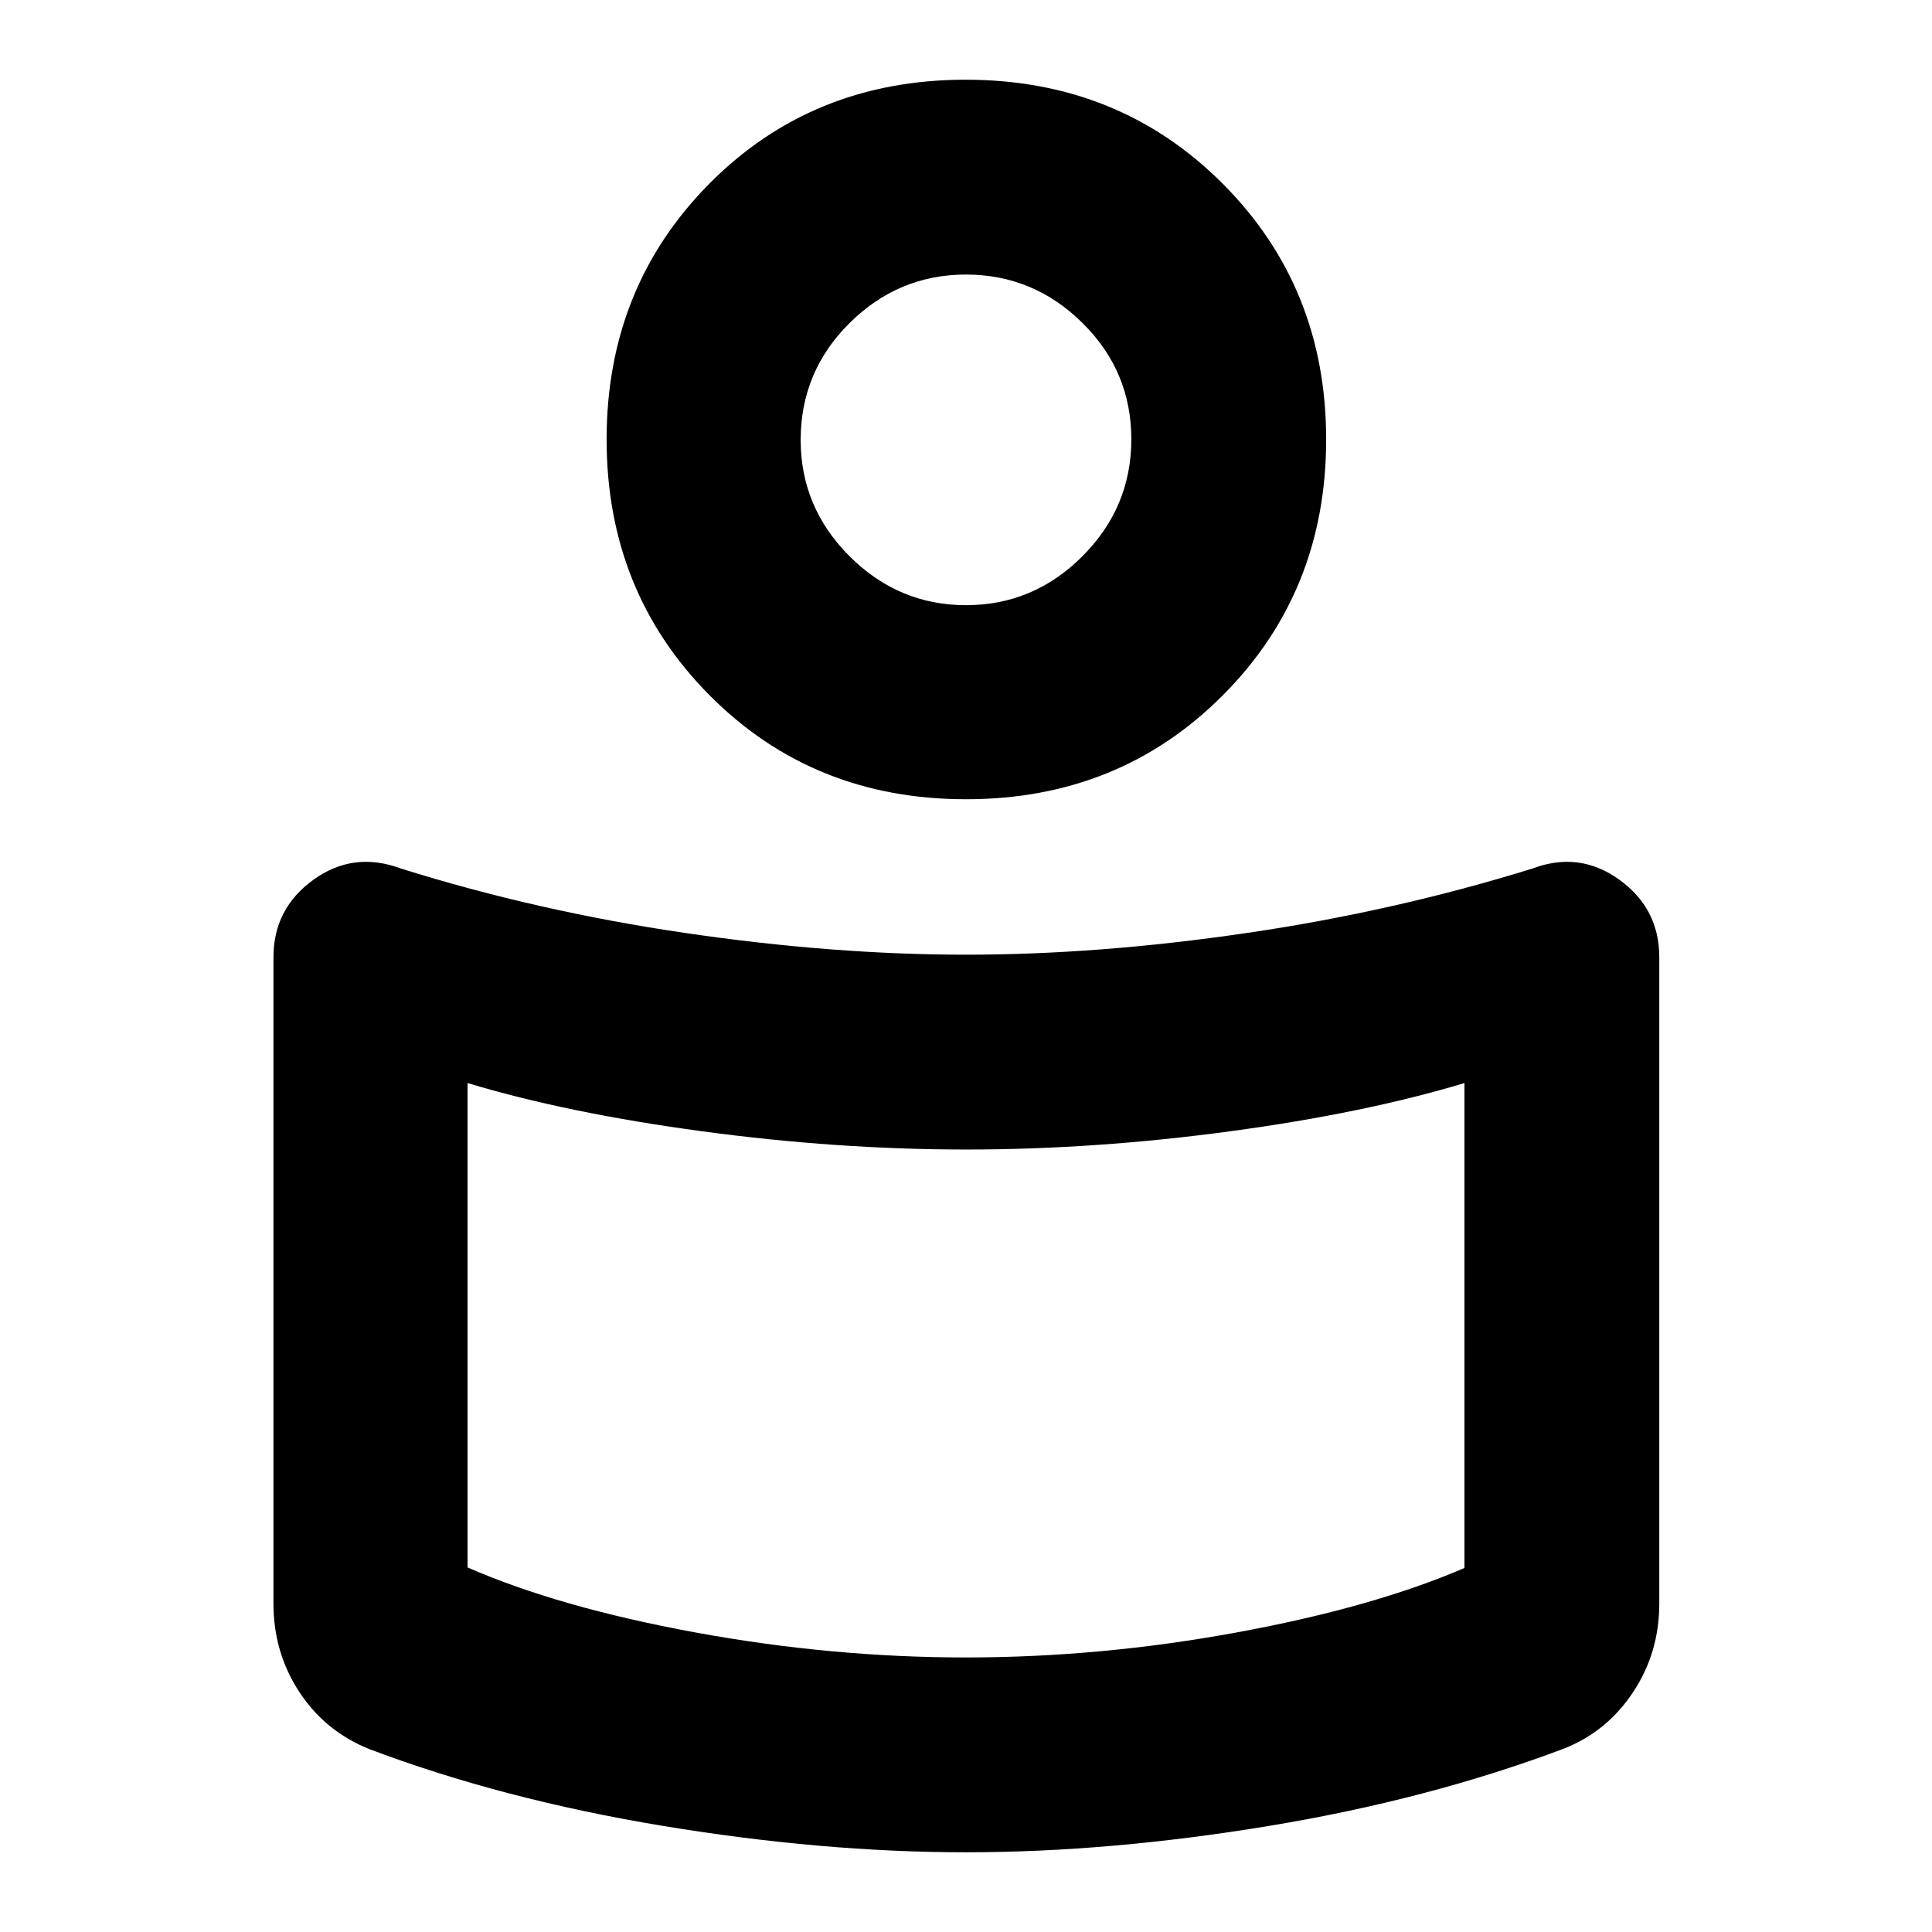 <svg xmlns="http://www.w3.org/2000/svg" height="40" viewBox="0 -960 960 960" width="40"><path d="M480.05-485.62q66.05 0 139.52-10.79 73.47-10.78 141.94-32.04 23.31-8.75 43.15 5.59 19.83 14.34 19.83 38.51v321.16q0 24.37-12.98 43.97-12.99 19.61-34.28 28.05-67.14 25.3-146.52 38.43Q551.34-39.61 480-39.61T329.16-52.76q-79.5-13.16-145.45-38.05-22.07-8.8-34.95-28.41-12.88-19.6-12.88-43.97v-321.16q0-24.17 19.87-38.51 19.86-14.34 43.41-5.59 67.8 21.26 141.32 32.04 73.52 10.79 139.57 10.79Zm247.63 304.74v-240.96q-49.52 14.94-116.51 23.98-66.99 9.05-131.03 9.05t-131.17-9.05q-67.13-9.04-116.65-23.98v240.69q45.45 19.86 113.16 32.3 67.71 12.43 134.52 12.43 66.81 0 134.52-12.43 67.71-12.44 113.16-32.03ZM479.83-920.39q76.06 0 127.59 51.53 51.54 51.54 51.54 127.22t-51.45 127.23q-51.44 51.55-127.5 51.55-76.05 0-127.32-51.55-51.27-51.55-51.27-127.23t51.18-127.22q51.18-51.53 127.23-51.53Zm.19 261.1q33.53 0 57.83-24.32 24.3-24.32 24.3-58.13t-24.32-57.83q-24.32-24.01-57.85-24.01t-57.83 24.09q-24.3 24.1-24.3 58.1 0 33.53 24.32 57.82 24.32 24.28 57.85 24.28ZM480-752.1Zm0 472.64Z"/></svg>